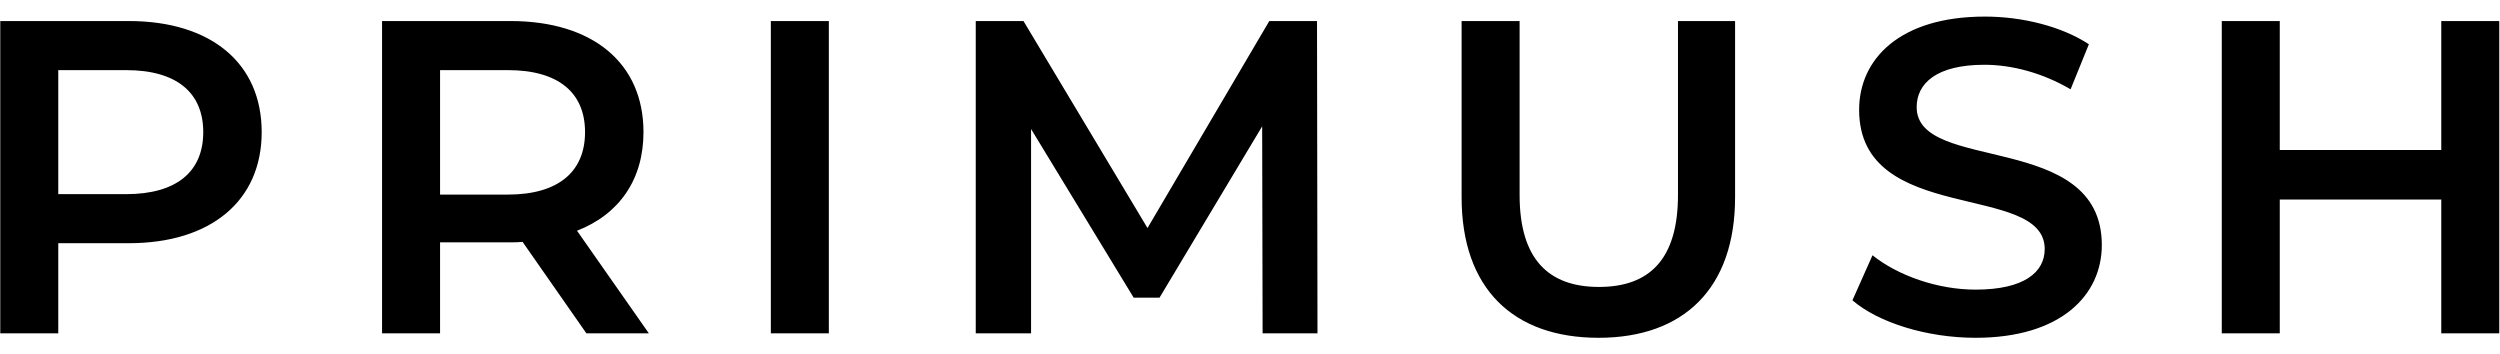 <svg width="120" height="17" viewBox="0 0 120 17" fill="none" xmlns="http://www.w3.org/2000/svg">
<path d="M6.18 1.01H0.013V16H2.797V11.674H6.18C10.12 11.674 12.561 9.64 12.561 6.342C12.561 3.023 10.12 1.01 6.18 1.01ZM6.052 9.319H2.797V3.366H6.052C8.493 3.366 9.756 4.458 9.756 6.342C9.756 8.227 8.493 9.319 6.052 9.319ZM31.145 16L27.697 11.075C29.731 10.283 30.887 8.612 30.887 6.342C30.887 3.023 28.446 1.01 24.506 1.01H18.339V16H21.123V11.632H24.506C24.699 11.632 24.892 11.632 25.084 11.61L28.147 16H31.145ZM28.082 6.342C28.082 8.227 26.819 9.34 24.378 9.34H21.123V3.366H24.378C26.819 3.366 28.082 4.458 28.082 6.342ZM37 16H39.784V1.01H37V16ZM63.239 16L63.217 1.01H60.926L55.08 10.946L49.127 1.01H46.836V16H49.491V6.193L54.416 14.287H55.658L60.584 6.064L60.605 16H63.239ZM76.731 16.214C80.821 16.214 83.284 13.837 83.284 9.469V1.01H80.543V9.362C80.543 12.445 79.172 13.773 76.752 13.773C74.333 13.773 72.941 12.445 72.941 9.362V1.01H70.157V9.469C70.157 13.837 72.62 16.214 76.731 16.214ZM94.827 16.214C98.938 16.214 100.887 14.158 100.887 11.76C100.887 6.257 92 8.334 92 5.143C92 4.008 92.943 3.109 95.255 3.109C96.561 3.109 98.039 3.494 99.388 4.287L100.266 2.124C98.96 1.267 97.075 0.796 95.277 0.796C91.165 0.796 89.238 2.852 89.238 5.272C89.238 10.839 98.146 8.719 98.146 11.953C98.146 13.066 97.161 13.902 94.827 13.902C92.985 13.902 91.08 13.216 89.88 12.253L88.917 14.415C90.159 15.486 92.493 16.214 94.827 16.214ZM117.181 1.01V7.199H109.429V1.01H106.645V16H109.429V9.576H117.181V16H119.965V1.01H117.181Z" fill="black"/>
</svg>
